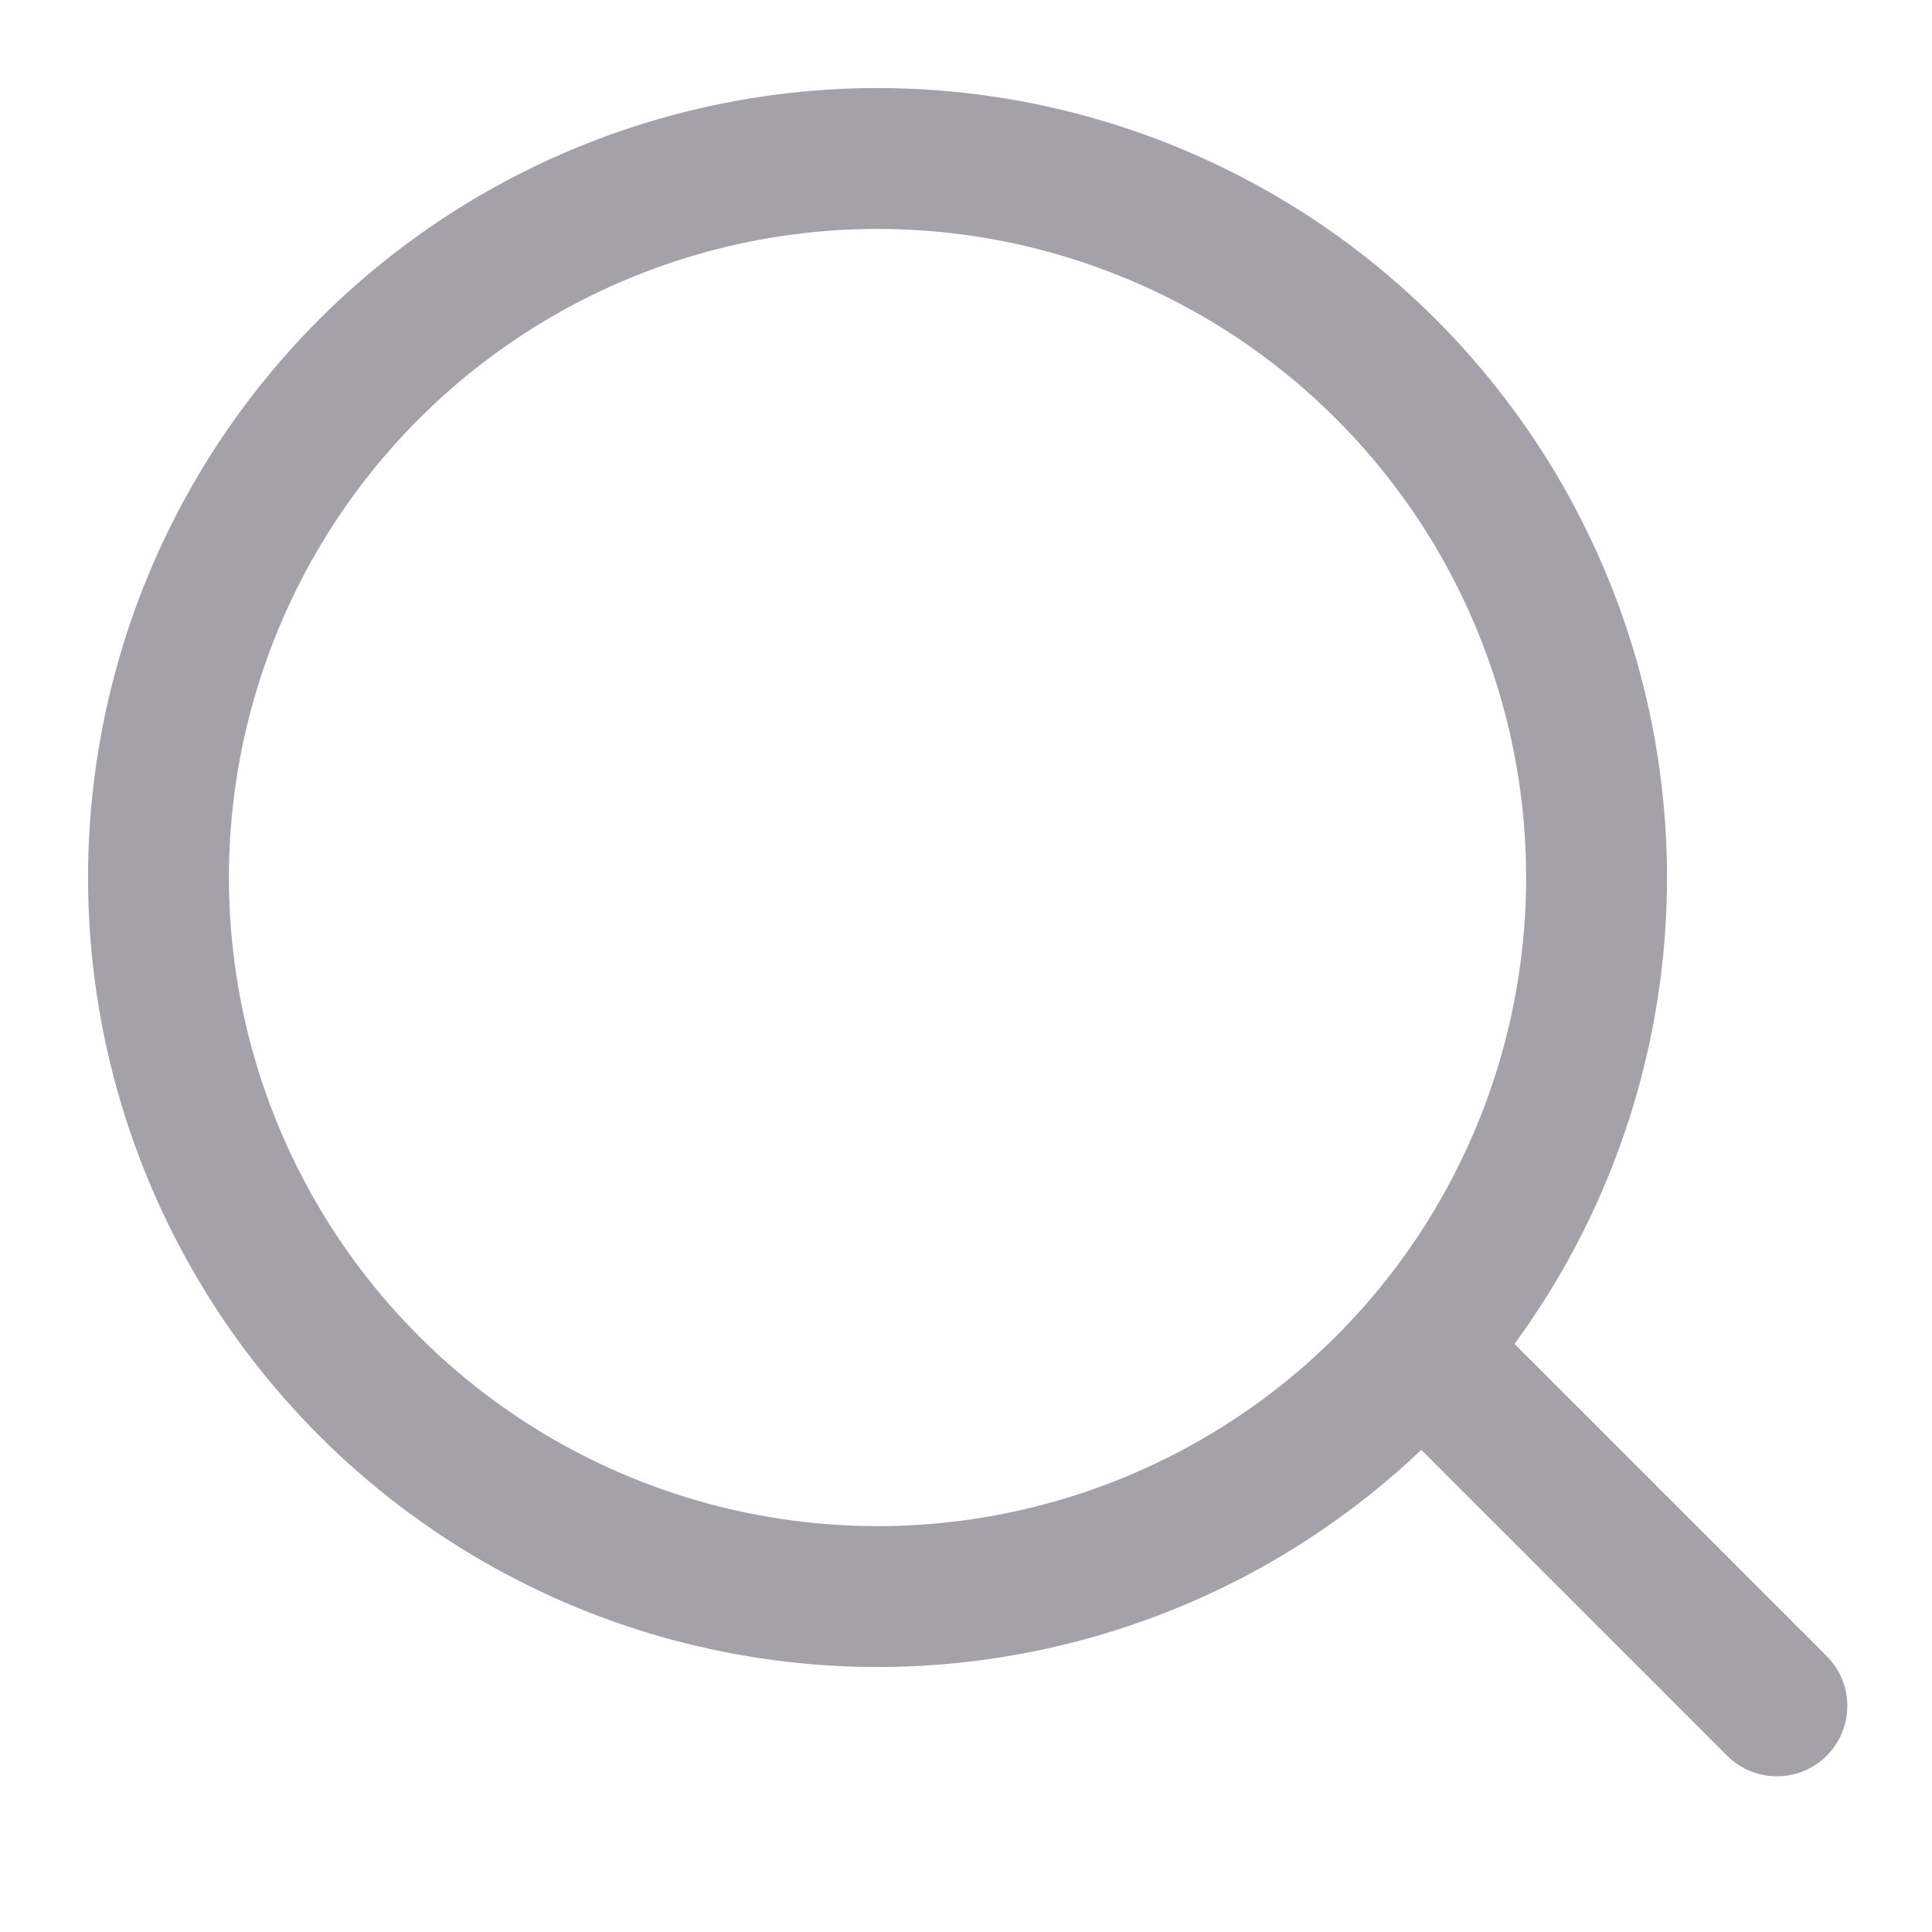 <svg width="24" height="24" viewBox="0 0 24 24" fill="none" xmlns="http://www.w3.org/2000/svg">
<circle cx="10.901" cy="10.901" r="8.932" transform="rotate(-45 10.901 10.901)" stroke="#A4A1AA" stroke-width="1.75"/>
<path d="M17.658 16.776L22.073 21.191" stroke="#A4A1AA" stroke-width="1.75" stroke-linecap="round"/>
</svg>
